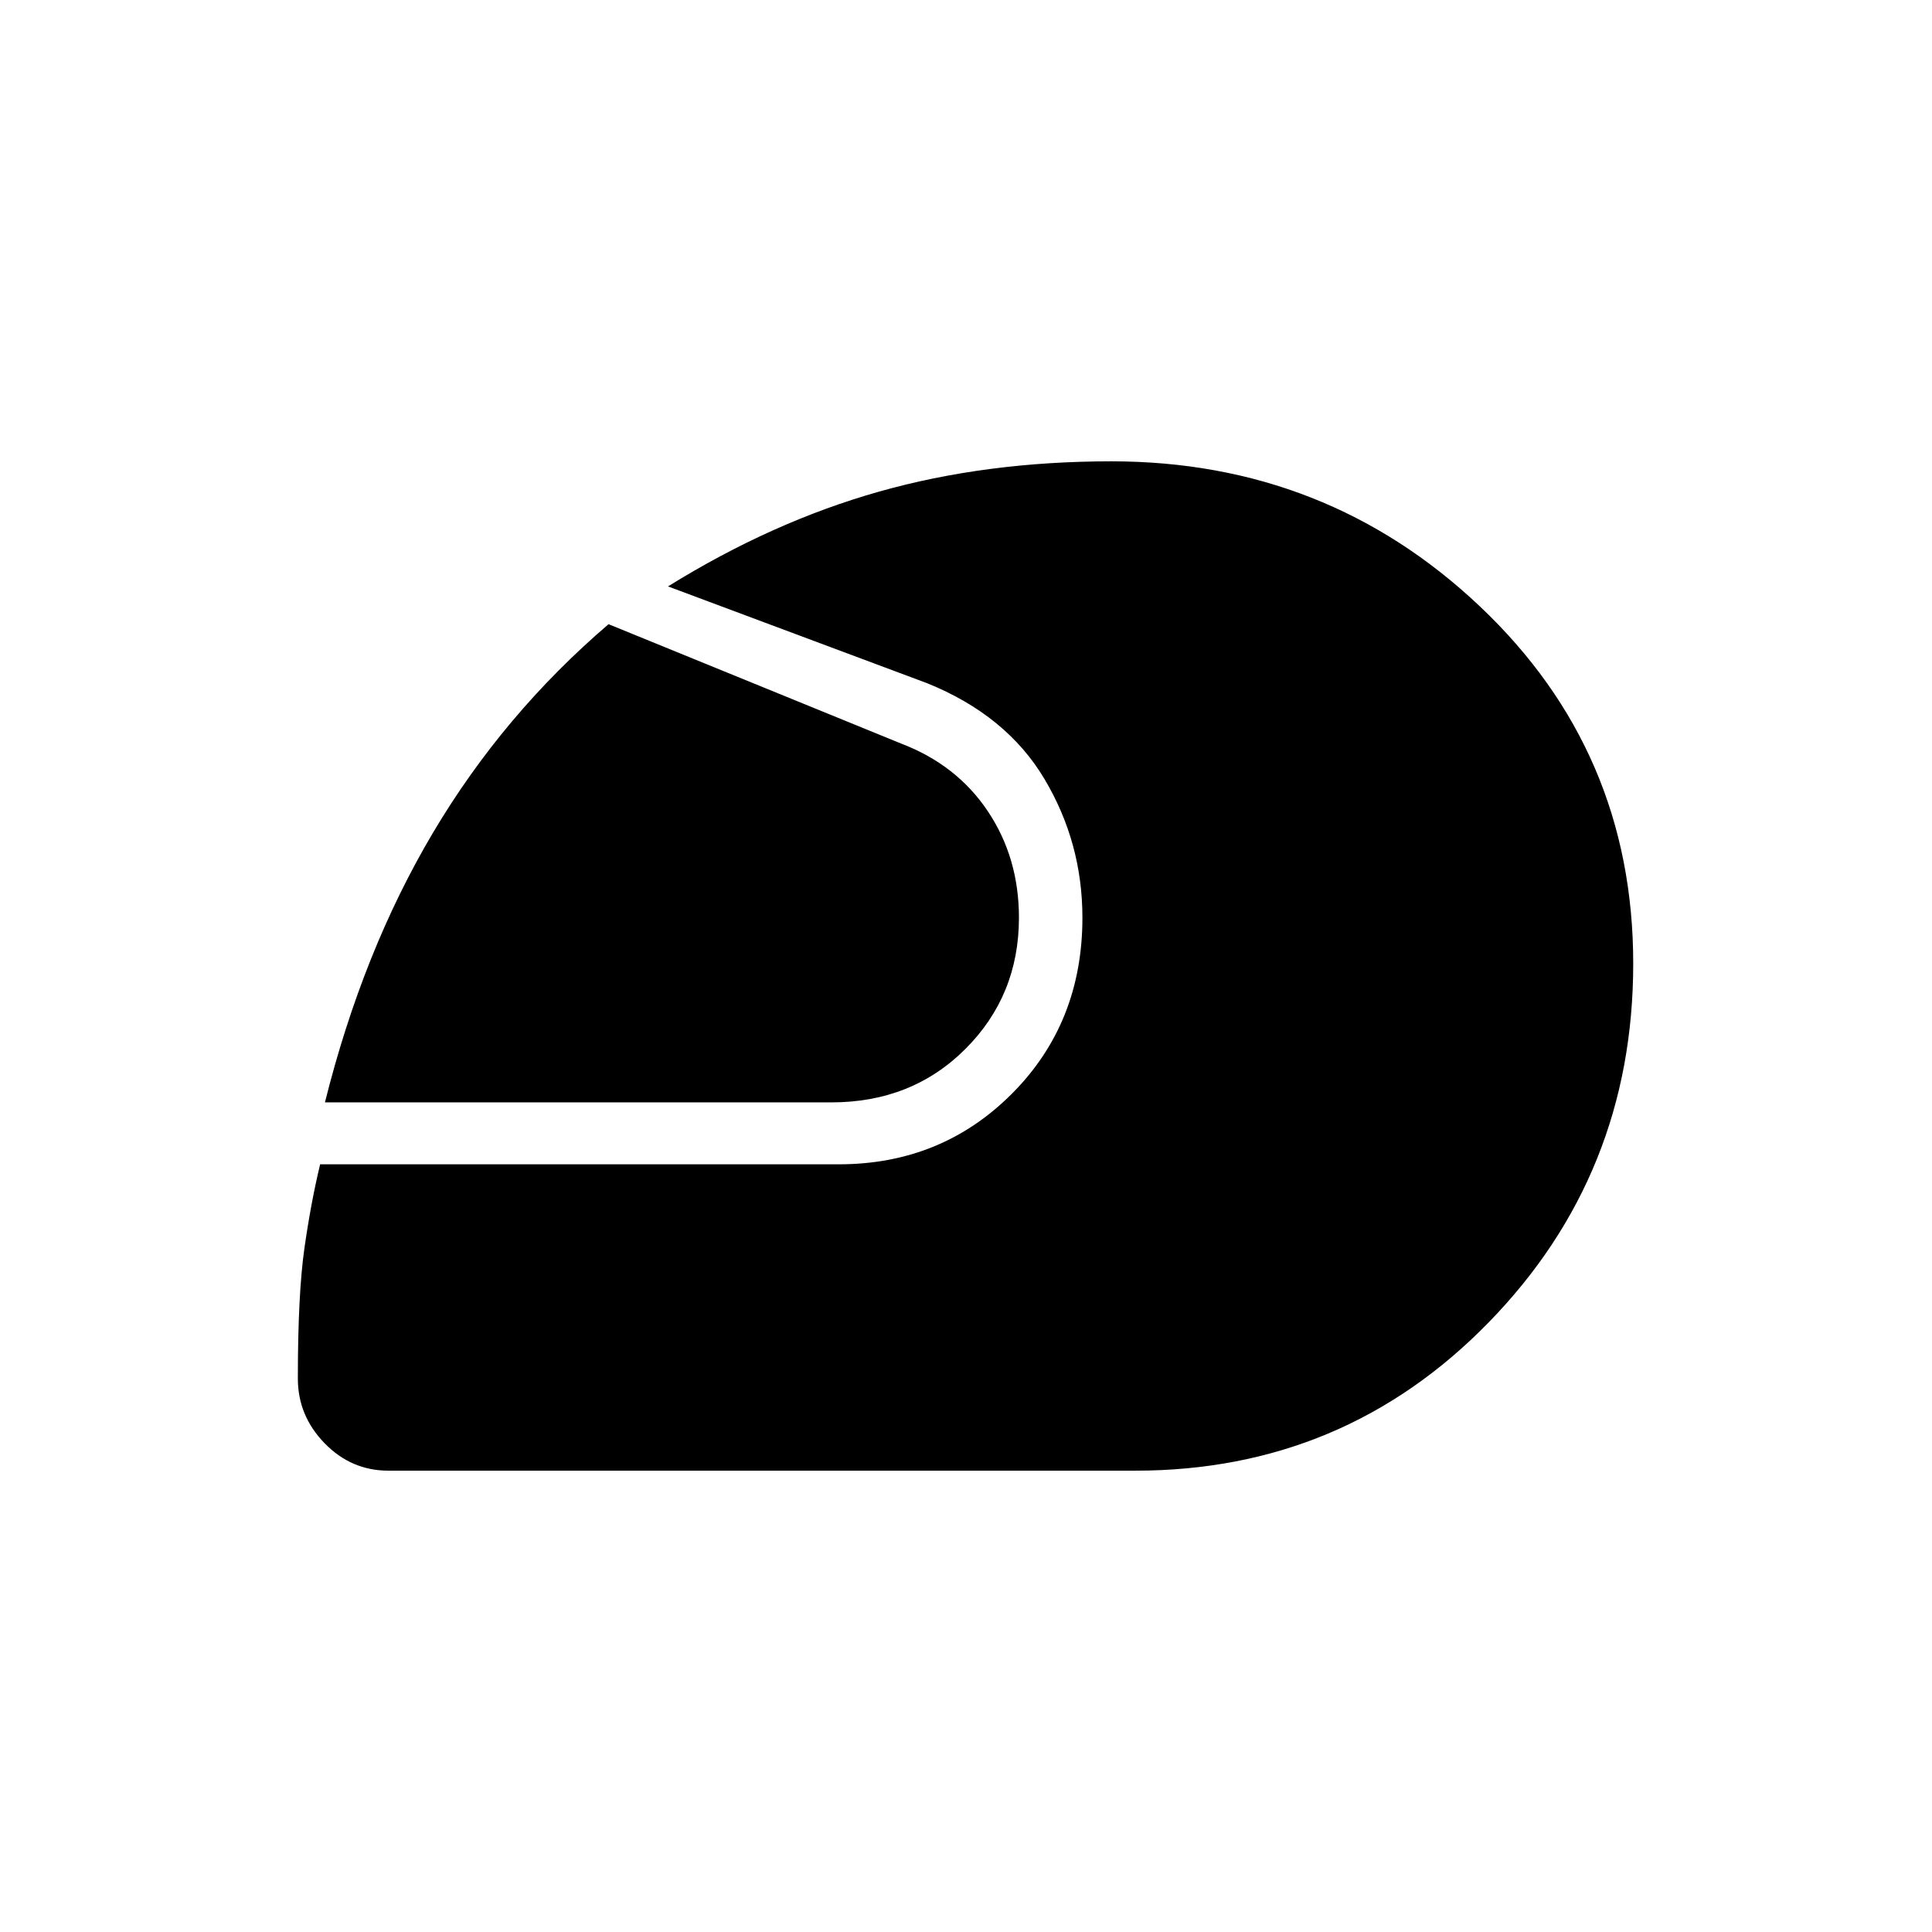 <svg xmlns="http://www.w3.org/2000/svg" width="48" height="48" viewBox="0 96 960 960"><path d="M564.154 826.769H193q-18.462 0-31.731-13.654Q148 799.462 148 781q0-41.923 3.269-64.808 3.269-22.884 7.808-41.653h257.692q51.077 0 86.077-35.116 35-35.115 35-87.423 0-37.308-18.884-68.962-18.885-31.653-58.347-47.577l-128.692-48.076q51.692-32.077 104.923-47.116 53.231-15.038 115.385-15.038 106.923 0 183.115 72.077 76.193 72.077 76.193 177.461 0 104.693-71.847 178.346-71.846 73.654-175.538 73.654Zm-402.693-183q18.77-75.154 53.693-134 34.923-58.846 87.231-103.615l145.538 59.385q27.538 10.538 42.962 33.615 15.423 23.077 15.423 52.846 0 38.615-26.577 65.192-26.577 26.577-66.654 26.577H161.461Z"/></svg>